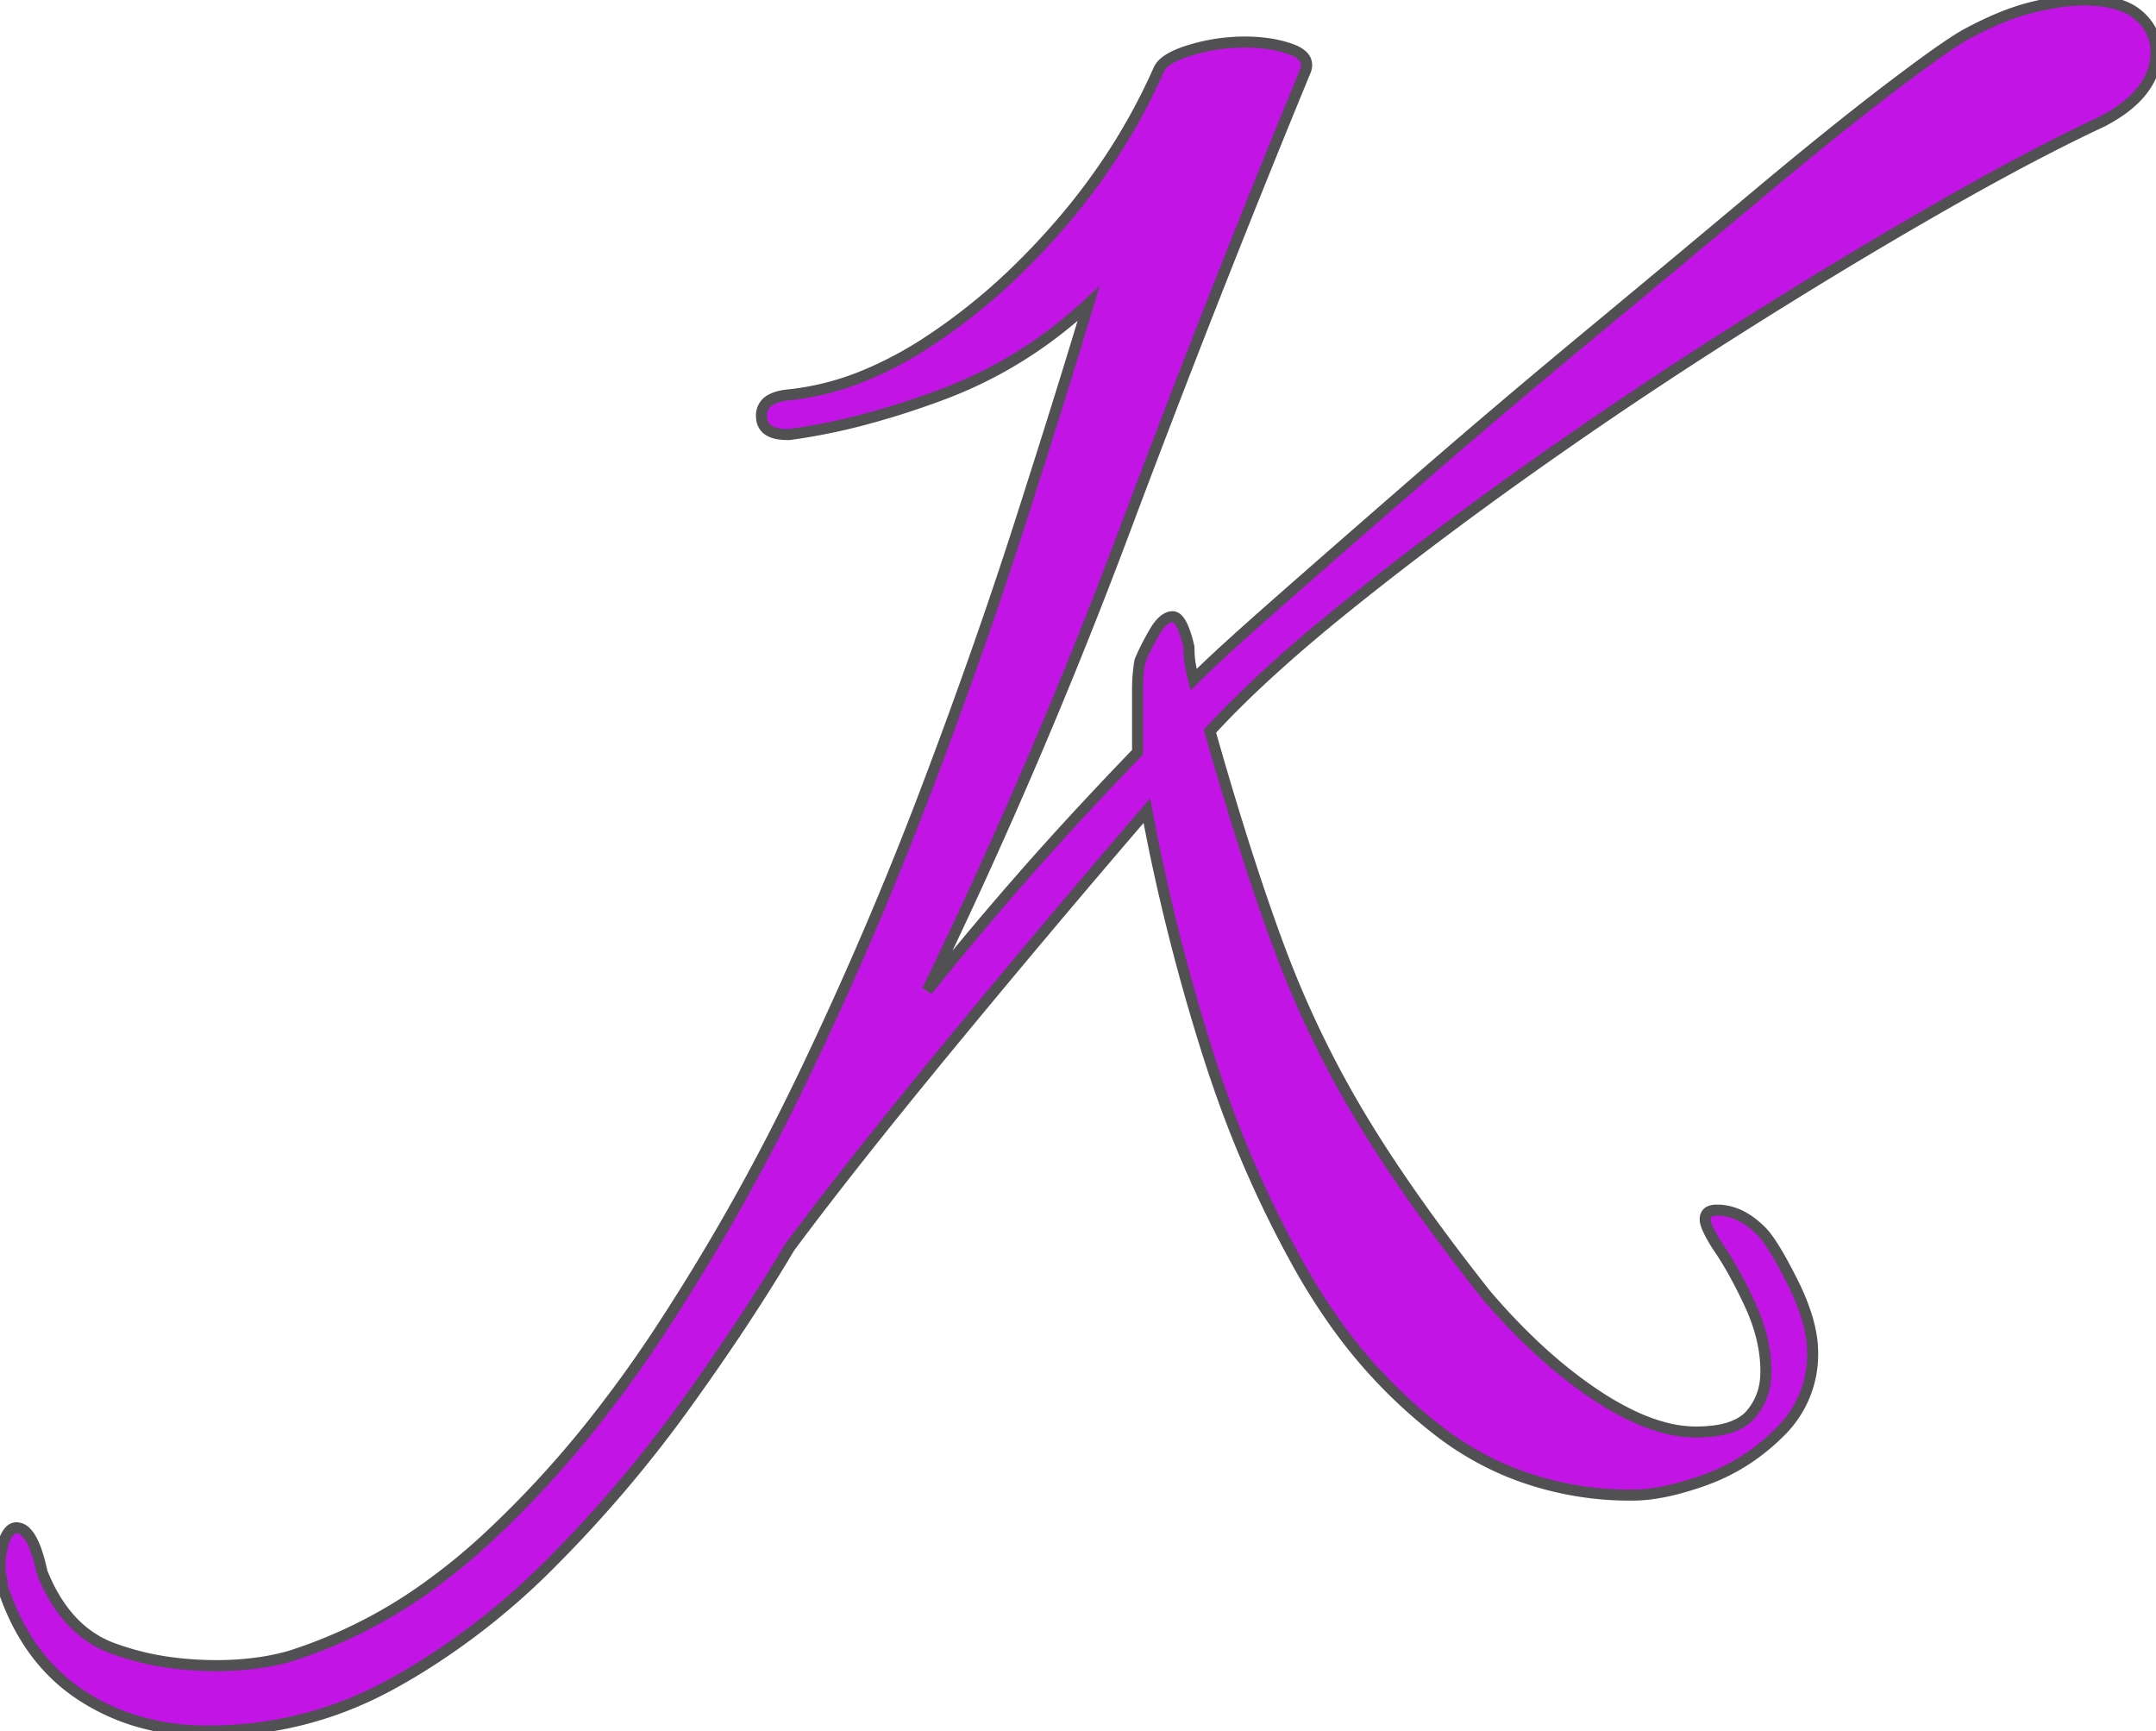 <svg width="184.6" height="148.201" viewBox="0 0 184.6 148.201" xmlns="http://www.w3.org/2000/svg"><g id="svgGroup" stroke-linecap="round" fill-rule="evenodd" font-size="9pt" stroke="#515052" stroke-width="0.25mm" fill="#c314e6" style="stroke:#515052;stroke-width:0.25mm;fill:#c314e6"><path d="M 67.6 37.2 L 67.4 37.2 A 4.456 4.456 0 0 1 66.611 37.137 Q 65.2 36.881 65.2 35.6 A 1.491 1.491 0 0 1 66.002 34.218 Q 66.588 33.885 67.6 33.8 A 23.424 23.424 0 0 0 74.188 32.081 A 32.397 32.397 0 0 0 79.4 29.3 A 51.11 51.11 0 0 0 87.319 22.898 A 61.896 61.896 0 0 0 90.7 19.3 Q 96 13.2 99.2 6 A 1.645 1.645 0 0 1 99.636 5.404 Q 100.319 4.781 101.9 4.3 Q 104.2 3.6 106.6 3.6 A 13.792 13.792 0 0 1 108.553 3.732 A 10.167 10.167 0 0 1 110.5 4.2 A 3.93 3.93 0 0 1 111.036 4.431 Q 112.129 5.013 111.8 6 Q 103.8 25.4 96.3 45.4 Q 88.8 65.4 79.4 84.8 Q 83.4 79.8 87.7 74.9 Q 92 70 97.4 64.4 L 97.4 61.8 L 97.4 59 Q 97.4 57.8 97.6 56.6 A 13.437 13.437 0 0 1 97.948 55.812 Q 98.142 55.404 98.388 54.945 A 30.244 30.244 0 0 1 98.8 54.2 Q 99.373 53.197 99.947 52.912 A 1.013 1.013 0 0 1 100.4 52.8 A 0.629 0.629 0 0 1 100.846 53.017 Q 101.269 53.446 101.627 54.72 A 14.9 14.9 0 0 1 101.8 55.4 A 10.828 10.828 0 0 0 101.819 56.059 Q 101.837 56.361 101.874 56.627 A 5.989 5.989 0 0 0 101.9 56.8 A 13.622 13.622 0 0 0 101.989 57.278 Q 102.043 57.542 102.112 57.836 A 25.504 25.504 0 0 0 102.2 58.2 L 102.6 57.8 A 51.817 51.817 0 0 1 103.66 56.776 Q 105.154 55.366 107.725 53.081 A 461.448 461.448 0 0 1 109.4 51.6 A 2008.126 2008.126 0 0 1 113.417 48.075 Q 115.202 46.513 117.173 44.794 A 3727.392 3727.392 0 0 1 121.3 41.2 A 783.772 783.772 0 0 1 132.044 32.031 A 878.444 878.444 0 0 1 135.8 28.9 Q 143.4 22.6 150.2 16.9 Q 157 11.2 162 7.4 A 192.867 192.867 0 0 1 163.756 6.081 Q 167.3 3.45 168.6 2.8 A 30.075 30.075 0 0 1 171.042 1.628 Q 172.655 0.947 174.1 0.6 Q 176.008 0.142 177.508 0.034 A 12.386 12.386 0 0 1 178.4 0 A 12.547 12.547 0 0 1 180.066 0.103 Q 182.022 0.366 183.1 1.3 A 4.672 4.672 0 0 1 184.057 2.415 A 3.776 3.776 0 0 1 184.6 4.4 Q 184.6 7.478 181.237 9.679 A 14.545 14.545 0 0 1 180 10.4 Q 175.875 12.325 170.71 15.148 A 278.639 278.639 0 0 0 165.8 17.9 Q 157.6 22.6 148.6 28.3 Q 139.6 34 131 40.1 A 349.147 349.147 0 0 0 120.797 47.608 A 286.407 286.407 0 0 0 115.2 52 Q 109.688 56.441 105.816 60.295 A 70.201 70.201 0 0 0 103.6 62.6 Q 105.897 70.716 108.077 77.073 A 174.58 174.58 0 0 0 109.4 80.8 Q 112.2 88.4 116.3 95.3 A 107.621 107.621 0 0 0 119.755 100.714 Q 122.95 105.425 127.2 110.8 A 54.727 54.727 0 0 0 131.557 115.379 Q 134.05 117.7 136.6 119.4 A 25.487 25.487 0 0 0 139.502 121.088 Q 142.588 122.6 145.2 122.6 A 12.079 12.079 0 0 0 146.814 122.5 Q 148.604 122.258 149.57 121.428 A 3.163 3.163 0 0 0 149.9 121.1 A 5.285 5.285 0 0 0 151.168 118.071 A 6.931 6.931 0 0 0 151.2 117.4 Q 151.2 114.6 149.8 111.6 Q 148.4 108.6 147 106.6 Q 146.165 105.264 146.027 104.625 A 1.08 1.08 0 0 1 146 104.4 Q 146 103.679 146.814 103.608 A 2.155 2.155 0 0 1 147 103.6 A 4.627 4.627 0 0 1 149.363 104.269 Q 150.005 104.643 150.624 105.229 A 8.872 8.872 0 0 1 150.8 105.4 A 5.607 5.607 0 0 1 151.325 106.025 Q 152.212 107.224 153.5 109.8 A 20.295 20.295 0 0 1 154.468 112.043 Q 154.88 113.197 155.06 114.241 A 9.175 9.175 0 0 1 155.2 115.8 A 9.249 9.249 0 0 1 152.487 122.512 A 11.011 11.011 0 0 1 152.4 122.6 Q 149.6 125.4 146 126.7 A 27.436 27.436 0 0 1 143.643 127.44 Q 142.441 127.755 141.375 127.893 A 12.307 12.307 0 0 1 139.8 128 A 27.597 27.597 0 0 1 129.198 125.995 A 26.149 26.149 0 0 1 123.3 122.6 A 43.416 43.416 0 0 1 113.898 112.659 A 52.84 52.84 0 0 1 111.3 108.5 A 95.787 95.787 0 0 1 104.242 92.68 A 108.482 108.482 0 0 1 103.2 89.5 A 177.272 177.272 0 0 1 98.924 73.093 A 157.629 157.629 0 0 1 98.2 69.4 Q 89.6 79.4 81.2 89.6 Q 72.8 99.8 67.6 106.8 Q 63.8 113.2 58.6 120.4 Q 53.4 127.6 47.1 133.9 A 60.954 60.954 0 0 1 35.813 142.86 A 55.908 55.908 0 0 1 33.5 144.2 Q 26.2 148.2 17.8 148.2 A 20.98 20.98 0 0 1 11.509 147.286 A 18.18 18.18 0 0 1 6.9 145.1 Q 2.2 142 0.2 135.8 Q 0.2 135.4 0.1 135 Q 0 134.6 0 134.2 A 8.239 8.239 0 0 1 0.066 133.129 Q 0.138 132.578 0.29 132.106 A 4.68 4.68 0 0 1 0.4 131.8 Q 0.8 130.8 1.4 130.8 A 1.182 1.182 0 0 1 2.264 131.219 Q 3.066 132.062 3.6 134.6 Q 5.282 138.806 8.38 140.536 A 8.934 8.934 0 0 0 9.6 141.1 A 23.319 23.319 0 0 0 14.991 142.389 A 29.893 29.893 0 0 0 18.6 142.6 Q 20.2 142.6 21.8 142.4 A 20.882 20.882 0 0 0 23.906 142.031 A 17.939 17.939 0 0 0 24.8 141.8 A 41.682 41.682 0 0 0 36.912 135.638 A 52.261 52.261 0 0 0 41.7 131.7 A 88.142 88.142 0 0 0 51.145 121.403 A 108.838 108.838 0 0 0 56.4 114.1 A 183.962 183.962 0 0 0 67.458 94.85 A 204.051 204.051 0 0 0 68.9 91.9 Q 74.6 80 79.2 67.9 A 498.13 498.13 0 0 0 84.52 53.244 A 413.911 413.911 0 0 0 87.3 44.9 A 1394.054 1394.054 0 0 0 89.77 37.133 Q 90.735 34.067 91.593 31.283 A 749.223 749.223 0 0 0 93.2 26 Q 87.6 31.2 80.6 33.8 A 71.451 71.451 0 0 1 74.053 35.897 A 52.056 52.056 0 0 1 67.6 37.2 Z" vector-effect="non-scaling-stroke"/></g></svg>